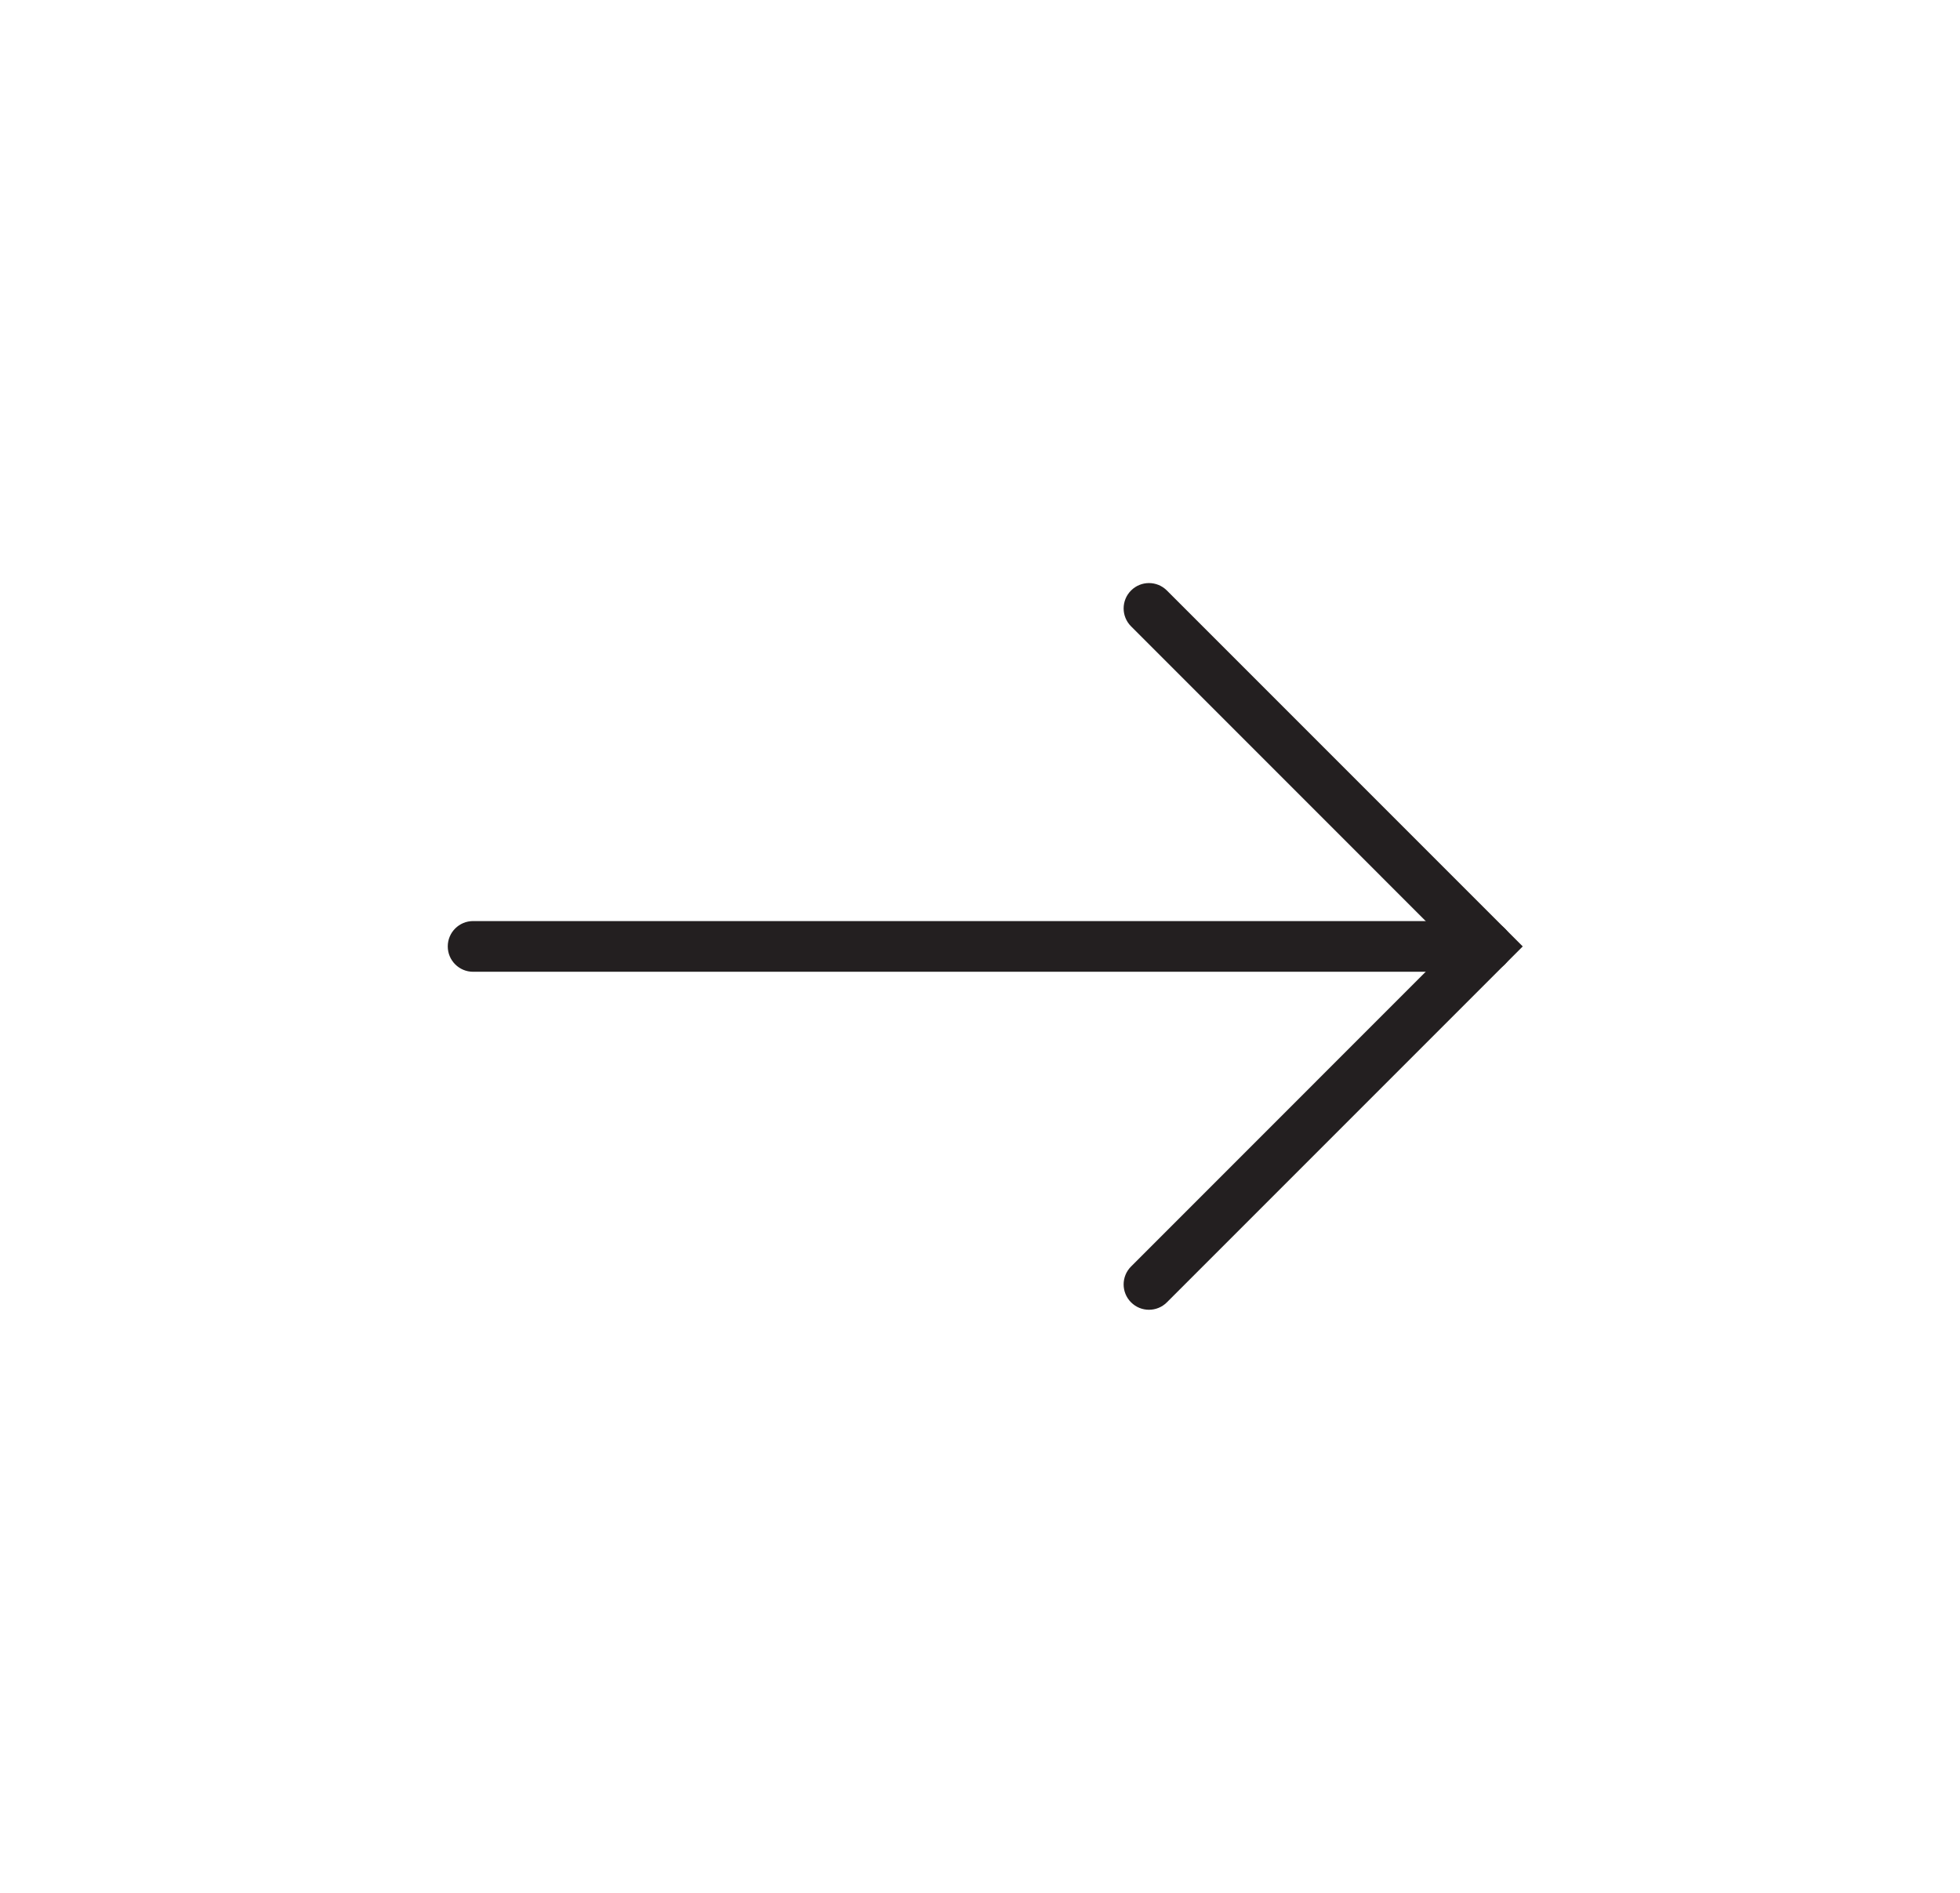<svg width="58" height="56" viewBox="0 0 58 56" fill="none" xmlns="http://www.w3.org/2000/svg">
<path fill-rule="evenodd" clip-rule="evenodd" d="M13.25 28C13.25 27.586 13.586 27.25 14 27.25H44C44.414 27.25 44.75 27.586 44.75 28C44.75 28.414 44.414 28.75 44 28.75L14 28.75C13.586 28.75 13.25 28.414 13.25 28Z" fill="#231F20"/>
<path fill-rule="evenodd" clip-rule="evenodd" d="M33.47 38.53C33.177 38.237 33.177 37.763 33.47 37.47L42.939 28L33.47 18.53C33.177 18.237 33.177 17.763 33.47 17.47C33.763 17.177 34.237 17.177 34.53 17.47L45.061 28L34.53 38.53C34.237 38.823 33.763 38.823 33.47 38.53Z" fill="#231F20"/>
</svg>
